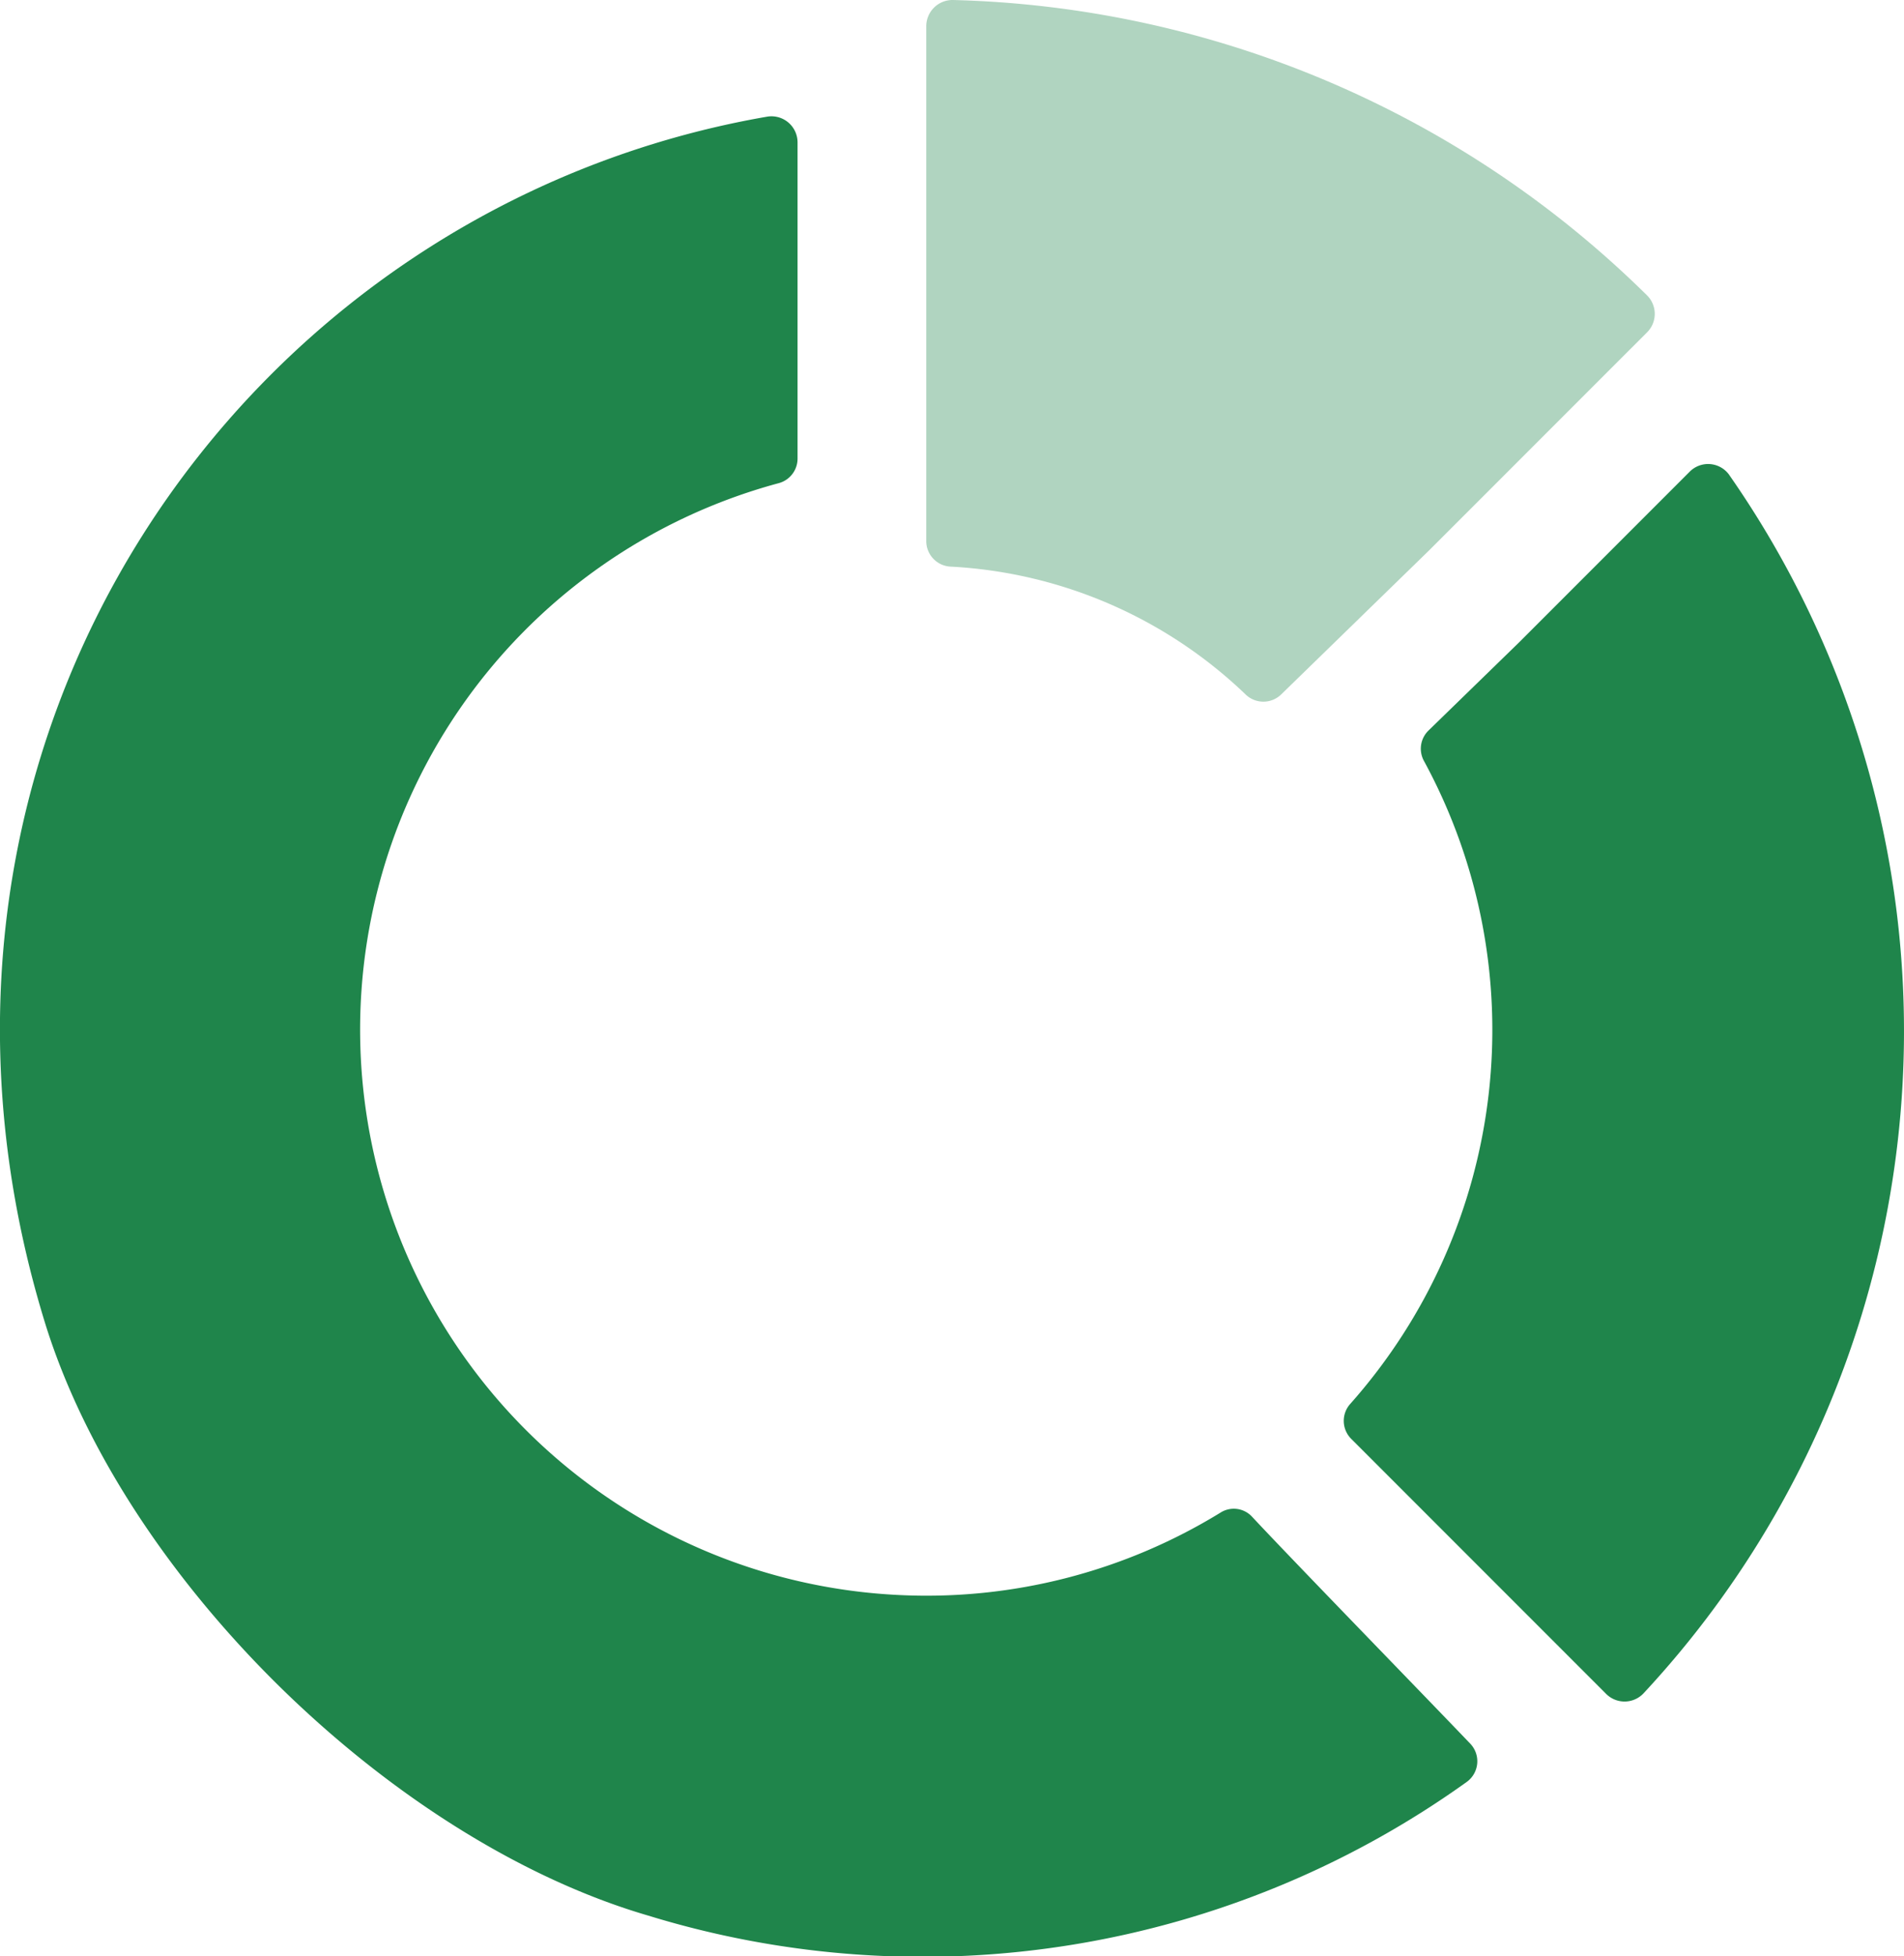 <svg id="Group_27787" data-name="Group 27787" xmlns="http://www.w3.org/2000/svg" width="69.859" height="71.734" viewBox="0 0 69.859 71.734">
  <g id="Group_27714" data-name="Group 27714" transform="translate(0 0)">
    <path id="Path_31084" data-name="Path 31084" d="M2473.573,300.659a.911.911,0,0,0-1.154-.142,20.61,20.61,0,0,1-11.778,3.021,20.756,20.756,0,0,1-4.437-40.773.933.933,0,0,0,.7-.9v-11.6a.958.958,0,0,0-1.108-.944c-19.3,3.334-33.024,22.929-26.523,44.173,2.876,9.4,12.722,19.047,22.153,21.8a34.281,34.281,0,0,0,30.037-4.907.934.934,0,0,0,.121-1.4C2479.779,307.1,2475.115,302.311,2473.573,300.659Zm17.514-38.2a.952.952,0,0,0-1.45-.117l-6.257,6.257-3.329,3.238a.93.93,0,0,0-.161,1.118,20.647,20.647,0,0,1-2.7,23.565.932.932,0,0,0,.024,1.286l9.357,9.357a.956.956,0,0,0,1.369-.017,35.639,35.639,0,0,0,3.146-44.687Z" transform="translate(-2427.641 -245.044)" fill="#1f854b"/>
    <path id="Path_31085" data-name="Path 31085" d="M2472.091,257.885a37.6,37.6,0,0,0-25.474-10.836.963.963,0,0,0-.976.961V266.9a.938.938,0,0,0,.908.929,16.914,16.914,0,0,1,10.8,4.679.938.938,0,0,0,1.311.011l5.439-5.294,7.989-7.988A.955.955,0,0,0,2472.091,257.885Z" transform="translate(-2411.656 -247.049)" fill="#1f854b" opacity="0.35"/>
  </g>
</svg>
